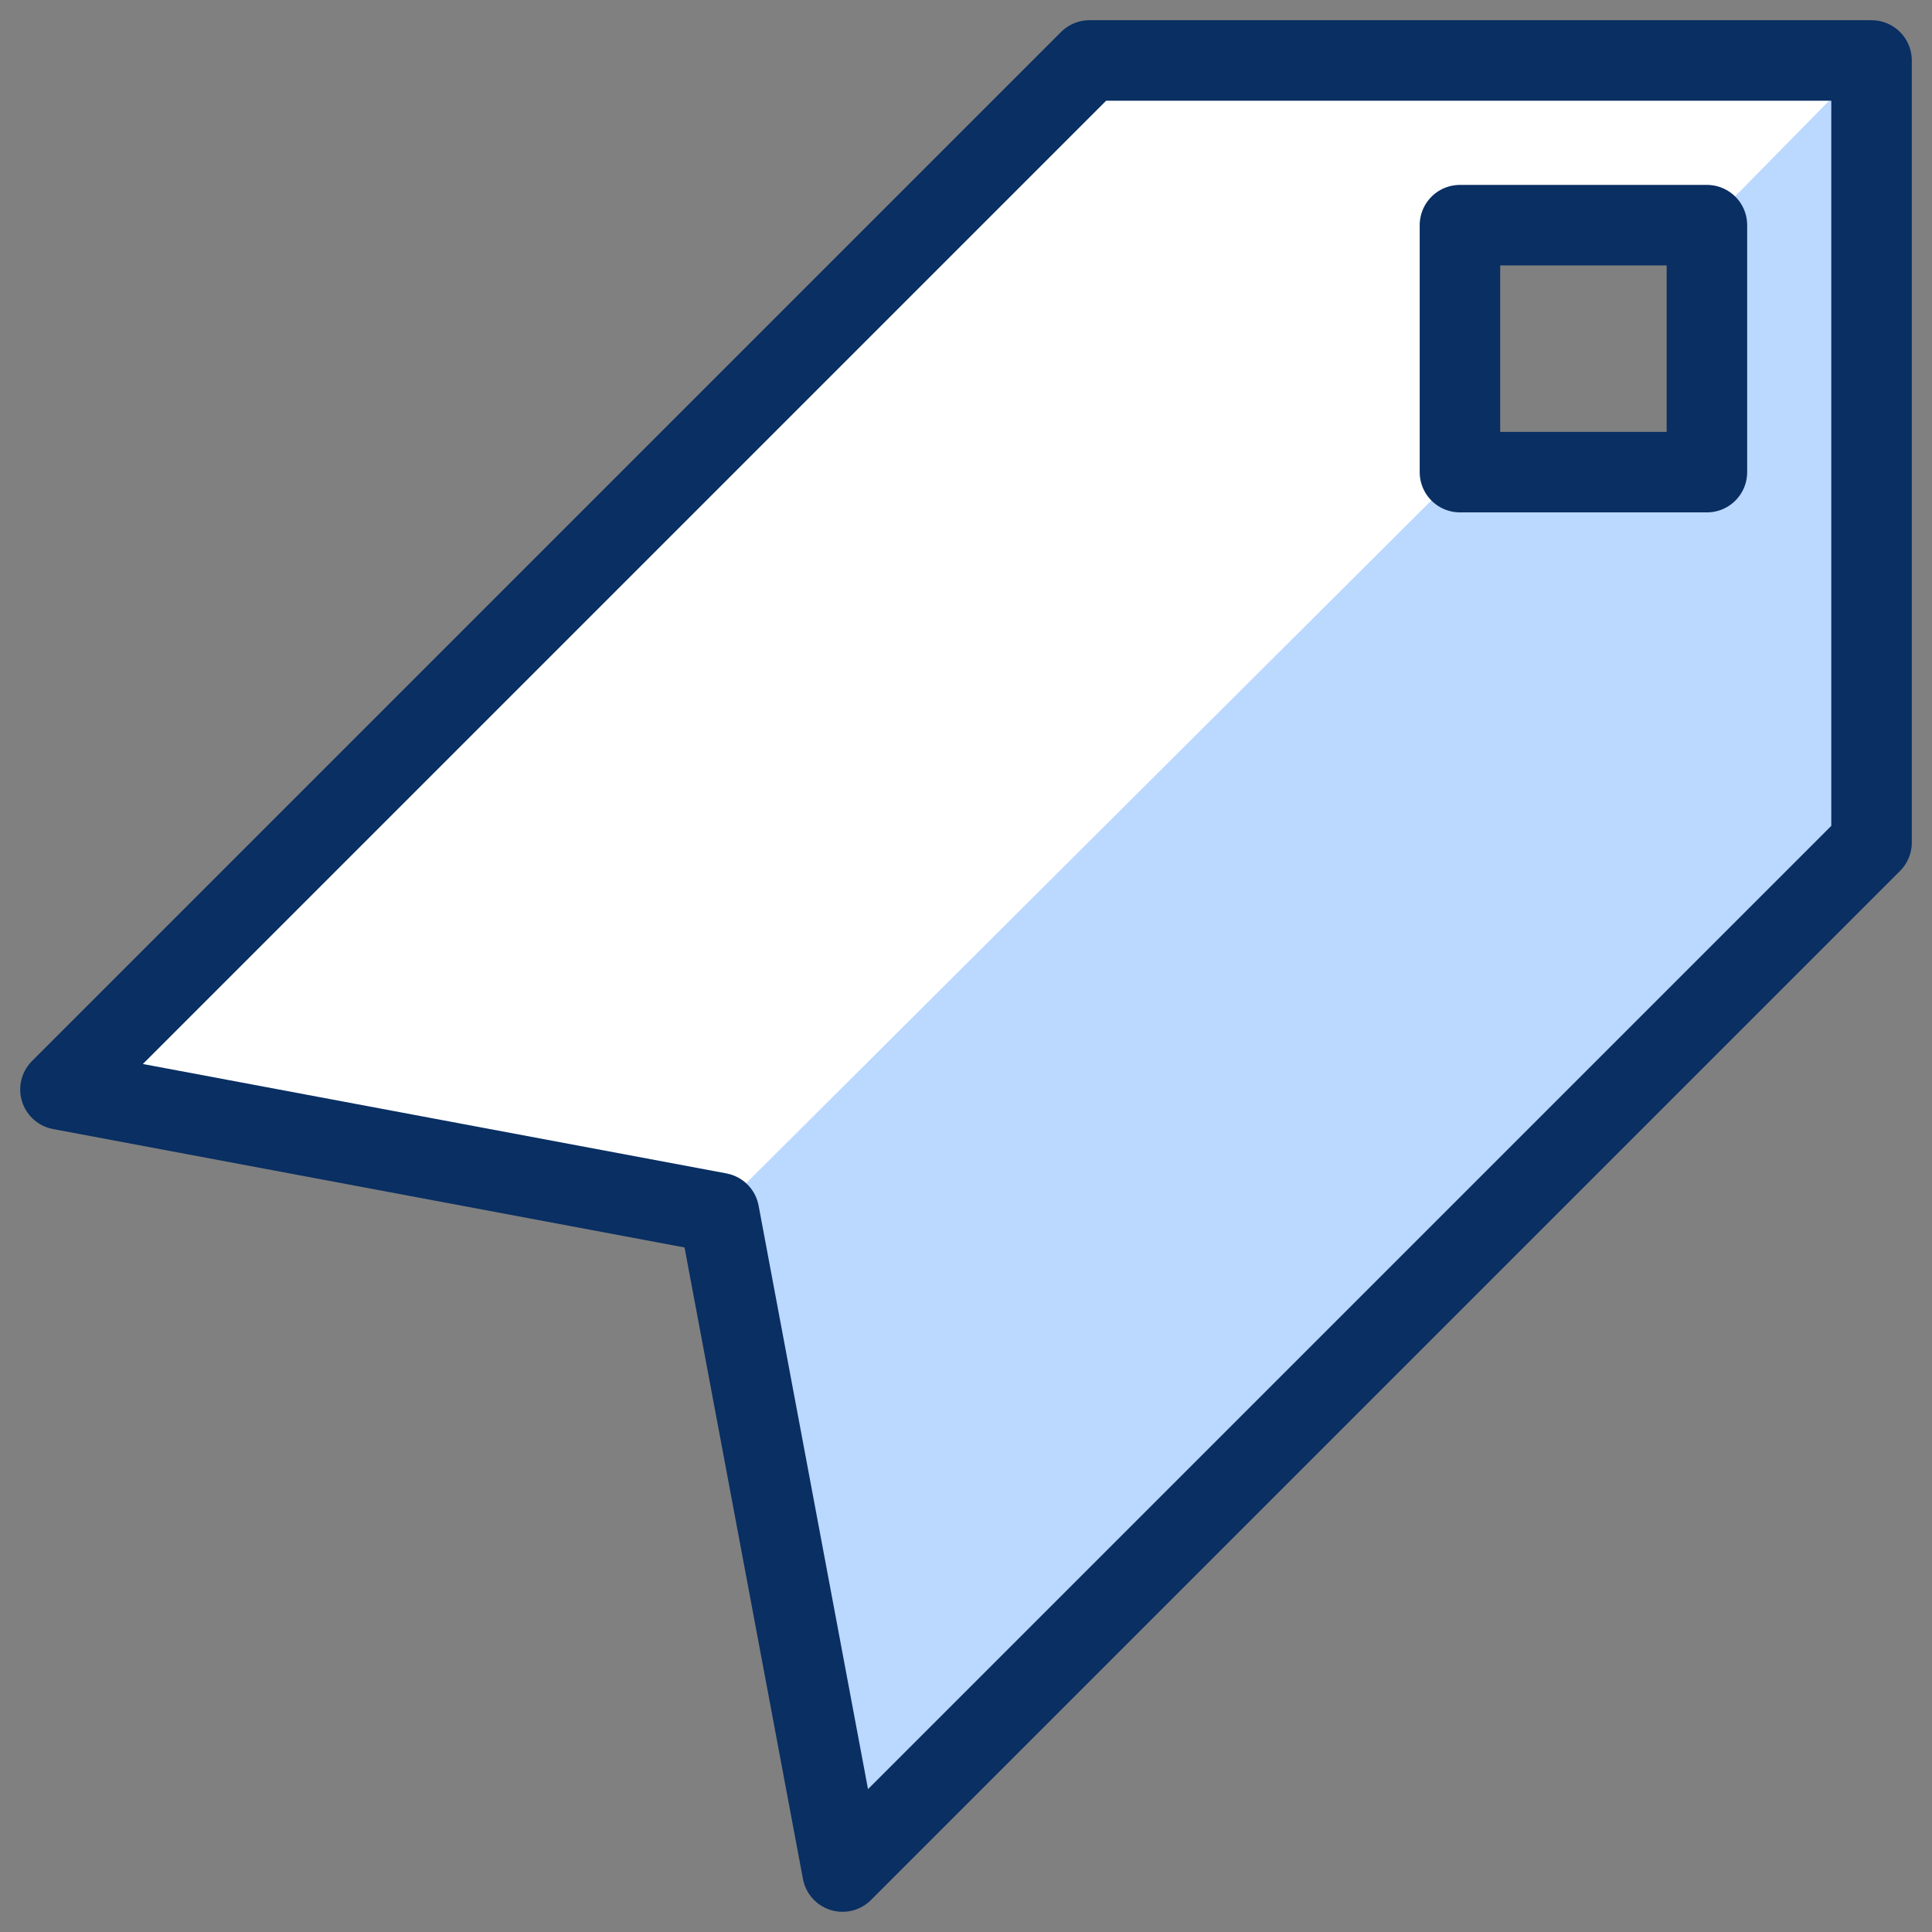 <svg xmlns="http://www.w3.org/2000/svg" fill="none" viewBox="0 0 24 24" id="Tag-2--Streamline-Cyber">
  <rect x="0" y="0" width="24" height="24" fill="#808080" stroke="none"/>
  <desc>
    Tag 2 Streamline Icon: https://streamlinehq.com
  </desc>
  <path fill="#ffffff" d="M13.534 0.751 0.751 13.534l8.181 1.534 1.534 8.181 12.783 -12.783V0.751h-9.715Zm7.67 5.113h-3.068v-3.068h3.068v3.068Z" stroke-width="1"></path>
  <path fill="#bbd8ff" d="M23.249 0.751h-0.035L21.203 2.796v3.068h-3.068L8.903 15.063l0.029 0.005 1.534 8.181 12.783 -12.783V0.751Z" stroke-width="1"></path>
  <path stroke="#092f63" stroke-linecap="round" stroke-linejoin="round" d="M21.204 2.797h-3.068v3.068h3.068v-3.068Z" stroke-width="1"></path>
  <path stroke="#092f63" stroke-linecap="round" stroke-linejoin="round" d="M23.249 0.751h-9.715L0.751 13.534l8.181 1.534 1.534 8.181 12.783 -12.783V0.751Z" stroke-width="1"></path>
</svg>